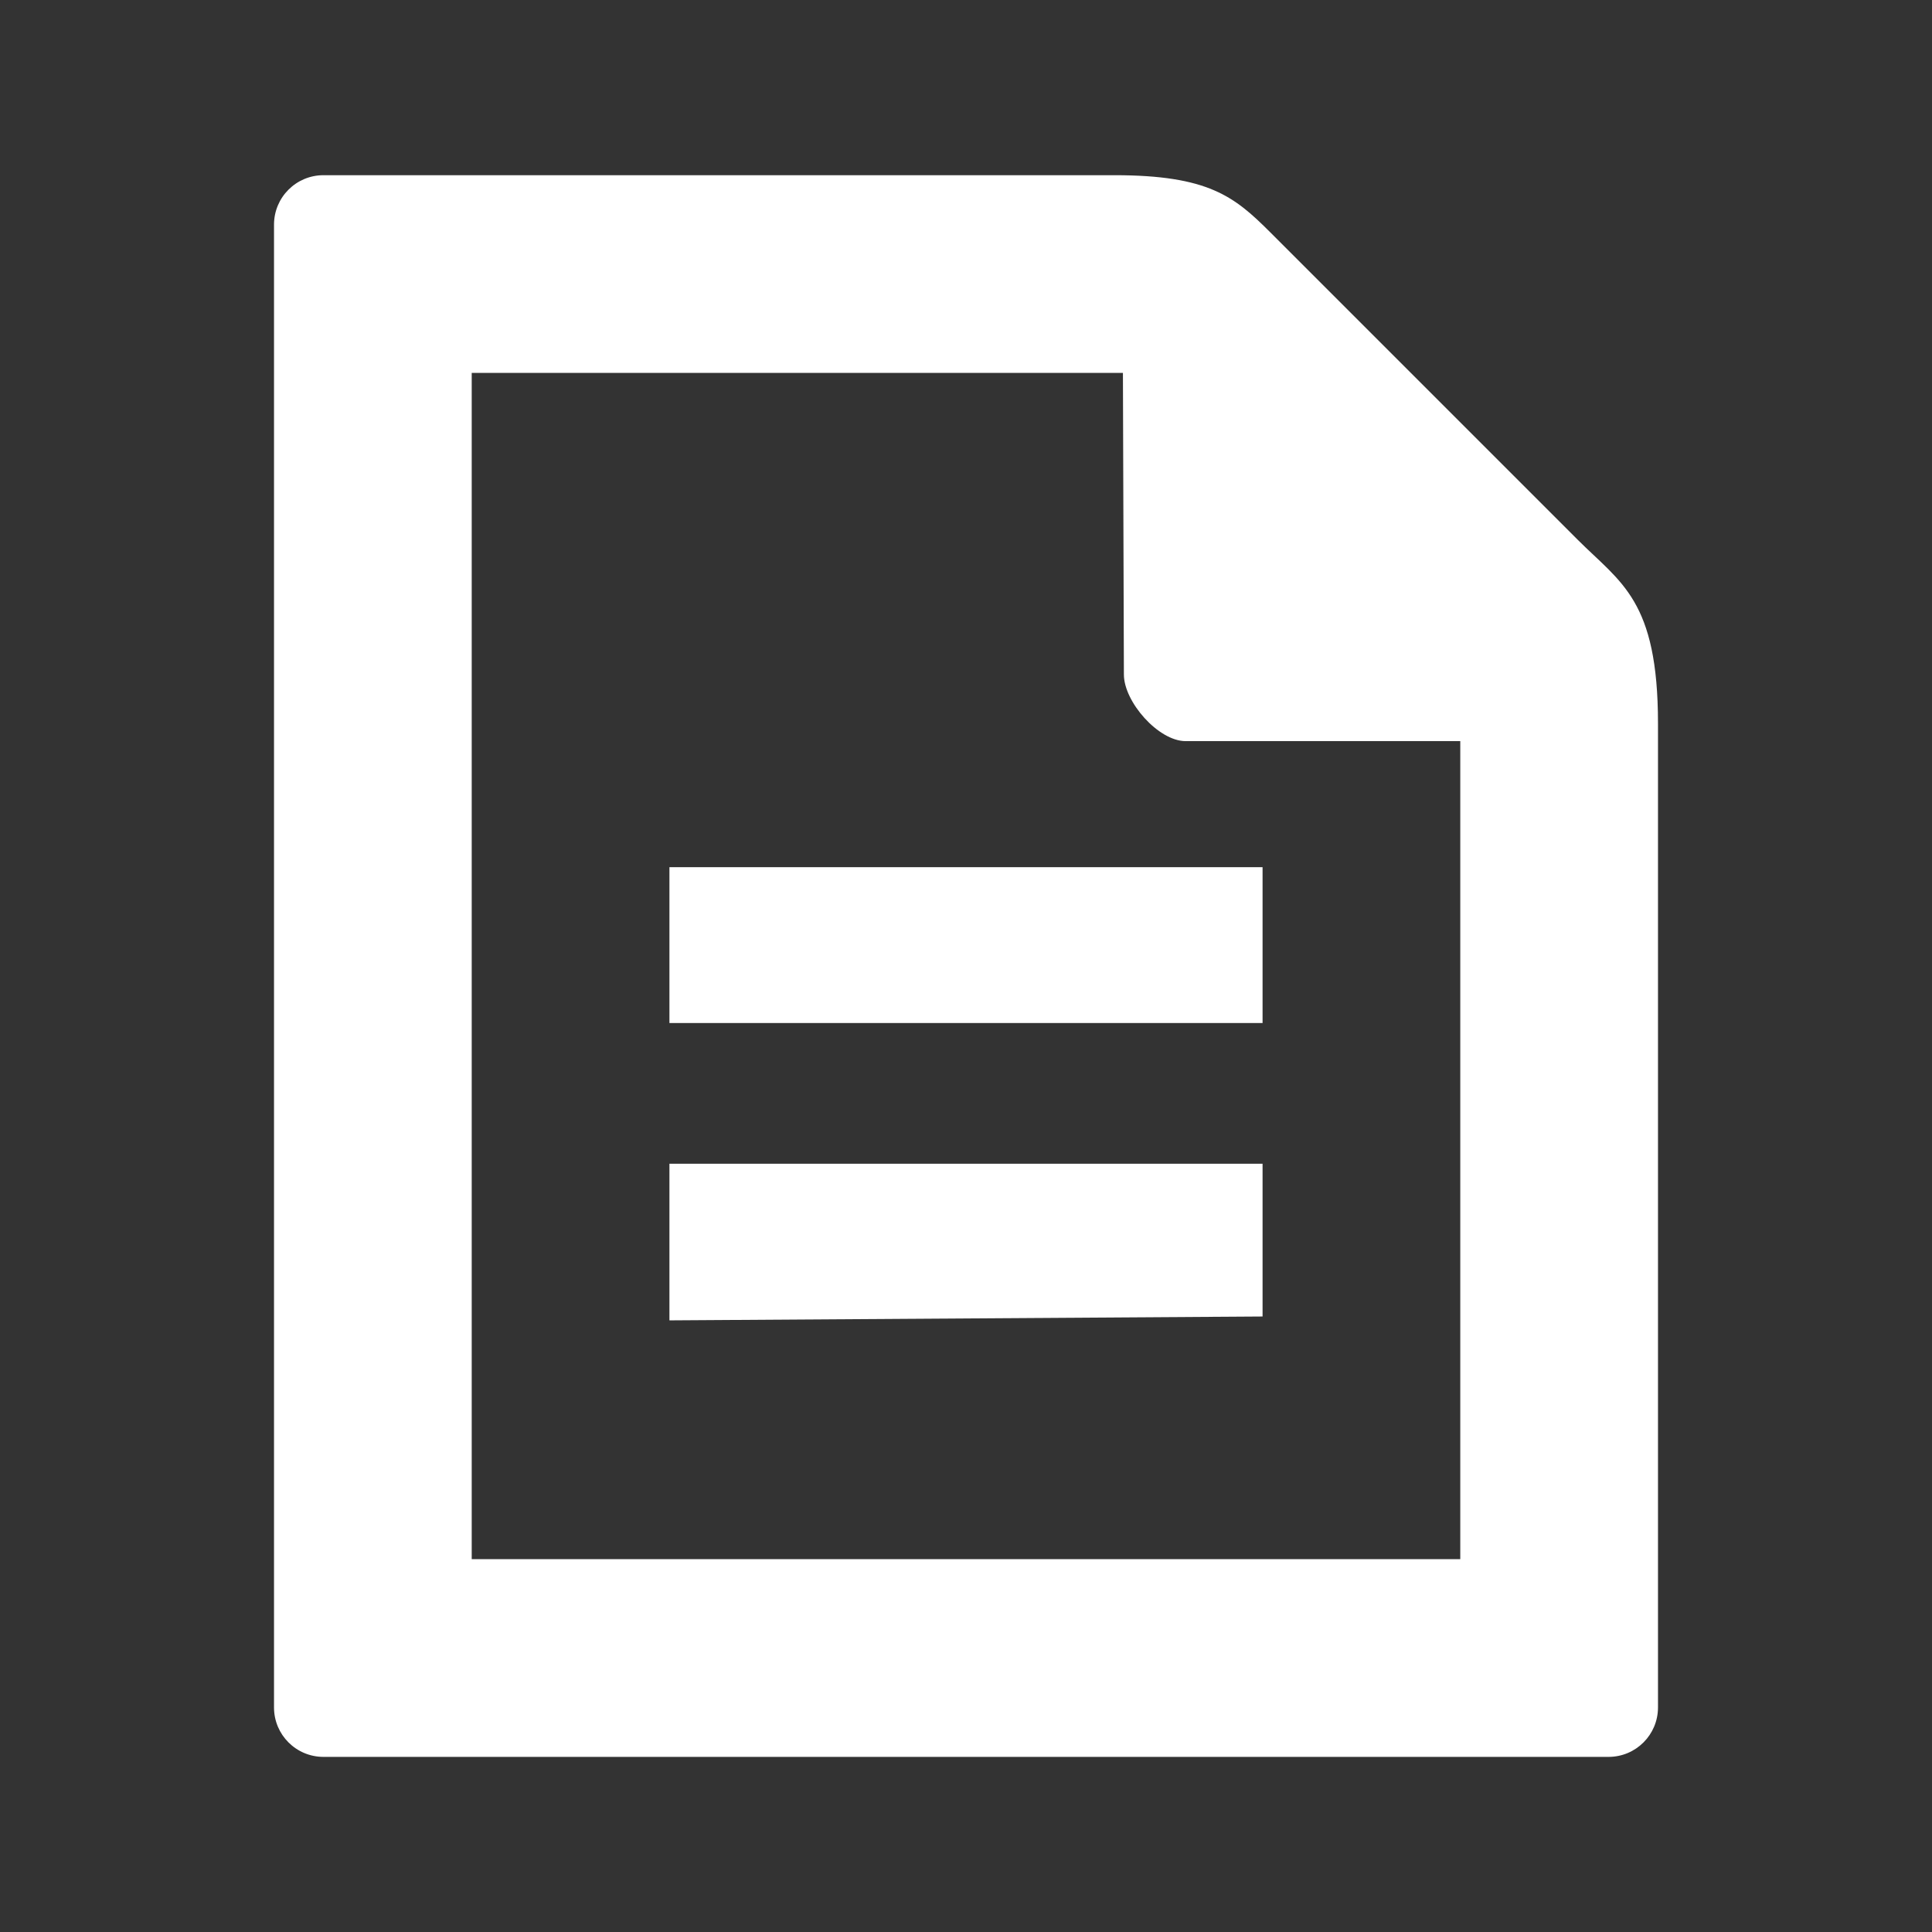 <?xml version="1.0" encoding="utf-8"?>
<!-- Generator: Adobe Illustrator 16.0.0, SVG Export Plug-In . SVG Version: 6.00 Build 0)  -->
<!DOCTYPE svg PUBLIC "-//W3C//DTD SVG 1.1//EN" "http://www.w3.org/Graphics/SVG/1.1/DTD/svg11.dtd">
<svg version="1.1" id="图形" xmlns="http://www.w3.org/2000/svg" xmlns:xlink="http://www.w3.org/1999/xlink" x="0px" y="0px"
	 width="1000.637px" height="1000.678px" viewBox="0 0 1000.637 1000.678" enable-background="new 0 0 1000.637 1000.678"
	 xml:space="preserve">
<rect x="0" y="0" width="1000.637" height="1000.678" fill="#333333" stroke="none"/>
<g>
	<path fill="#FFFFFF" d="M817.12,279.54L657.917,120.337c-18.547-18.543-32-29.598-80.801-29.598H167.52
		c-14.141,0-25.602,11.461-25.602,25.602v768c0,14.137,11.461,25.598,25.602,25.598h665.597c14.137,0,25.603-11.461,25.603-25.598
		V374.738C858.718,310.739,839.52,301.941,817.12,279.54L817.12,279.54z M756.316,807.541H244.315V193.137h337.28l0.5,156.223
		c0,14.138,17.861,34.495,32,34.495h142.221V807.541L756.316,807.541z"/>
	<path fill="#FFFFFF" d="M346.719,449.138h307.198v80.717H346.719V449.138L346.719,449.138z"/>
	<path fill="#FFFFFF" d="M346.719,602.739h307.198v79.115l-307.198,2V602.739L346.719,602.739z"/>
</g>
</svg>

